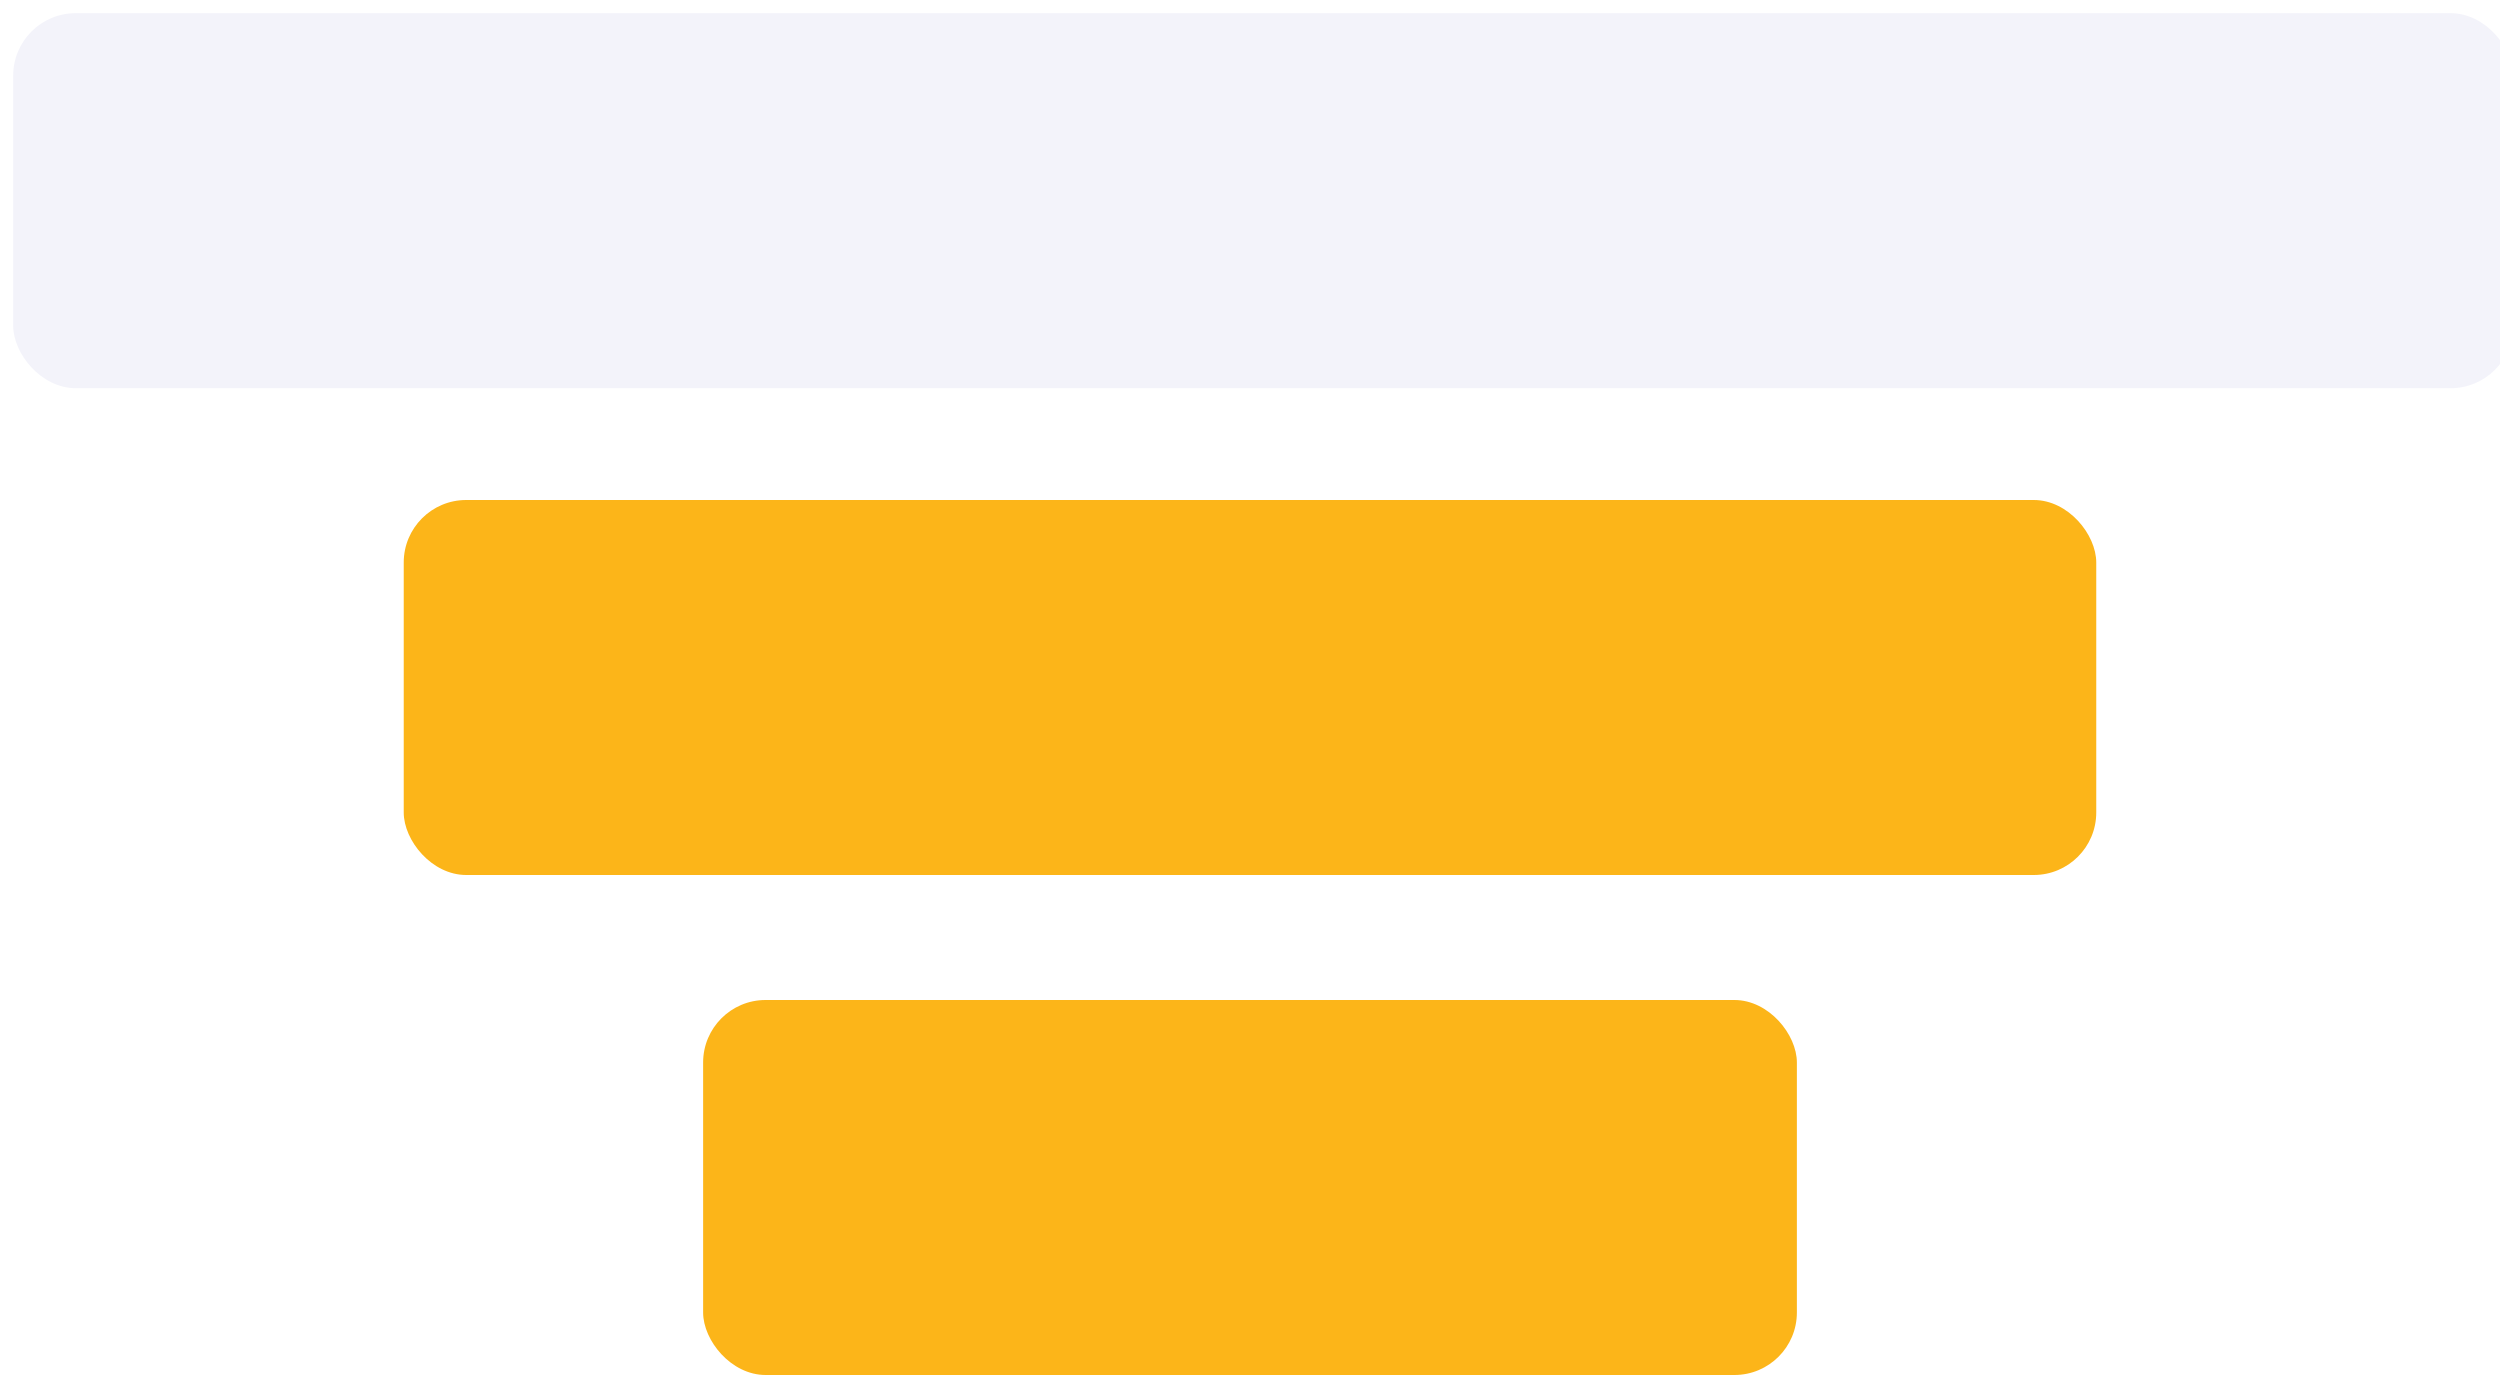 <svg width="160" height="88" viewBox="0 0 160 88" fill="none" xmlns="http://www.w3.org/2000/svg">
<g filter="url(#filter0_i_1186_177722)">
<rect width="160" height="24" rx="4" fill="#F3F3FA"/>
</g>
<rect x="25.839" y="32" width="108.321" height="24" rx="4" fill="#FCB519"/>
<rect x="45" y="64" width="70" height="24" rx="4" fill="#FCB519"/>
<defs>
<filter id="filter0_i_1186_177722" x="0" y="0" width="160.845" height="24.844" filterUnits="userSpaceOnUse" color-interpolation-filters="sRGB">
<feFlood flood-opacity="0" result="BackgroundImageFix"/>
<feBlend mode="normal" in="SourceGraphic" in2="BackgroundImageFix" result="shape"/>
<feColorMatrix in="SourceAlpha" type="matrix" values="0 0 0 0 0 0 0 0 0 0 0 0 0 0 0 0 0 0 127 0" result="hardAlpha"/>
<feOffset dx="0.844" dy="0.844"/>
<feGaussianBlur stdDeviation="3.378"/>
<feComposite in2="hardAlpha" operator="arithmetic" k2="-1" k3="1"/>
<feColorMatrix type="matrix" values="0 0 0 0 1 0 0 0 0 1 0 0 0 0 1 0 0 0 0.32 0"/>
<feBlend mode="normal" in2="shape" result="effect1_innerShadow_1186_177722"/>
</filter>
</defs>
</svg>
